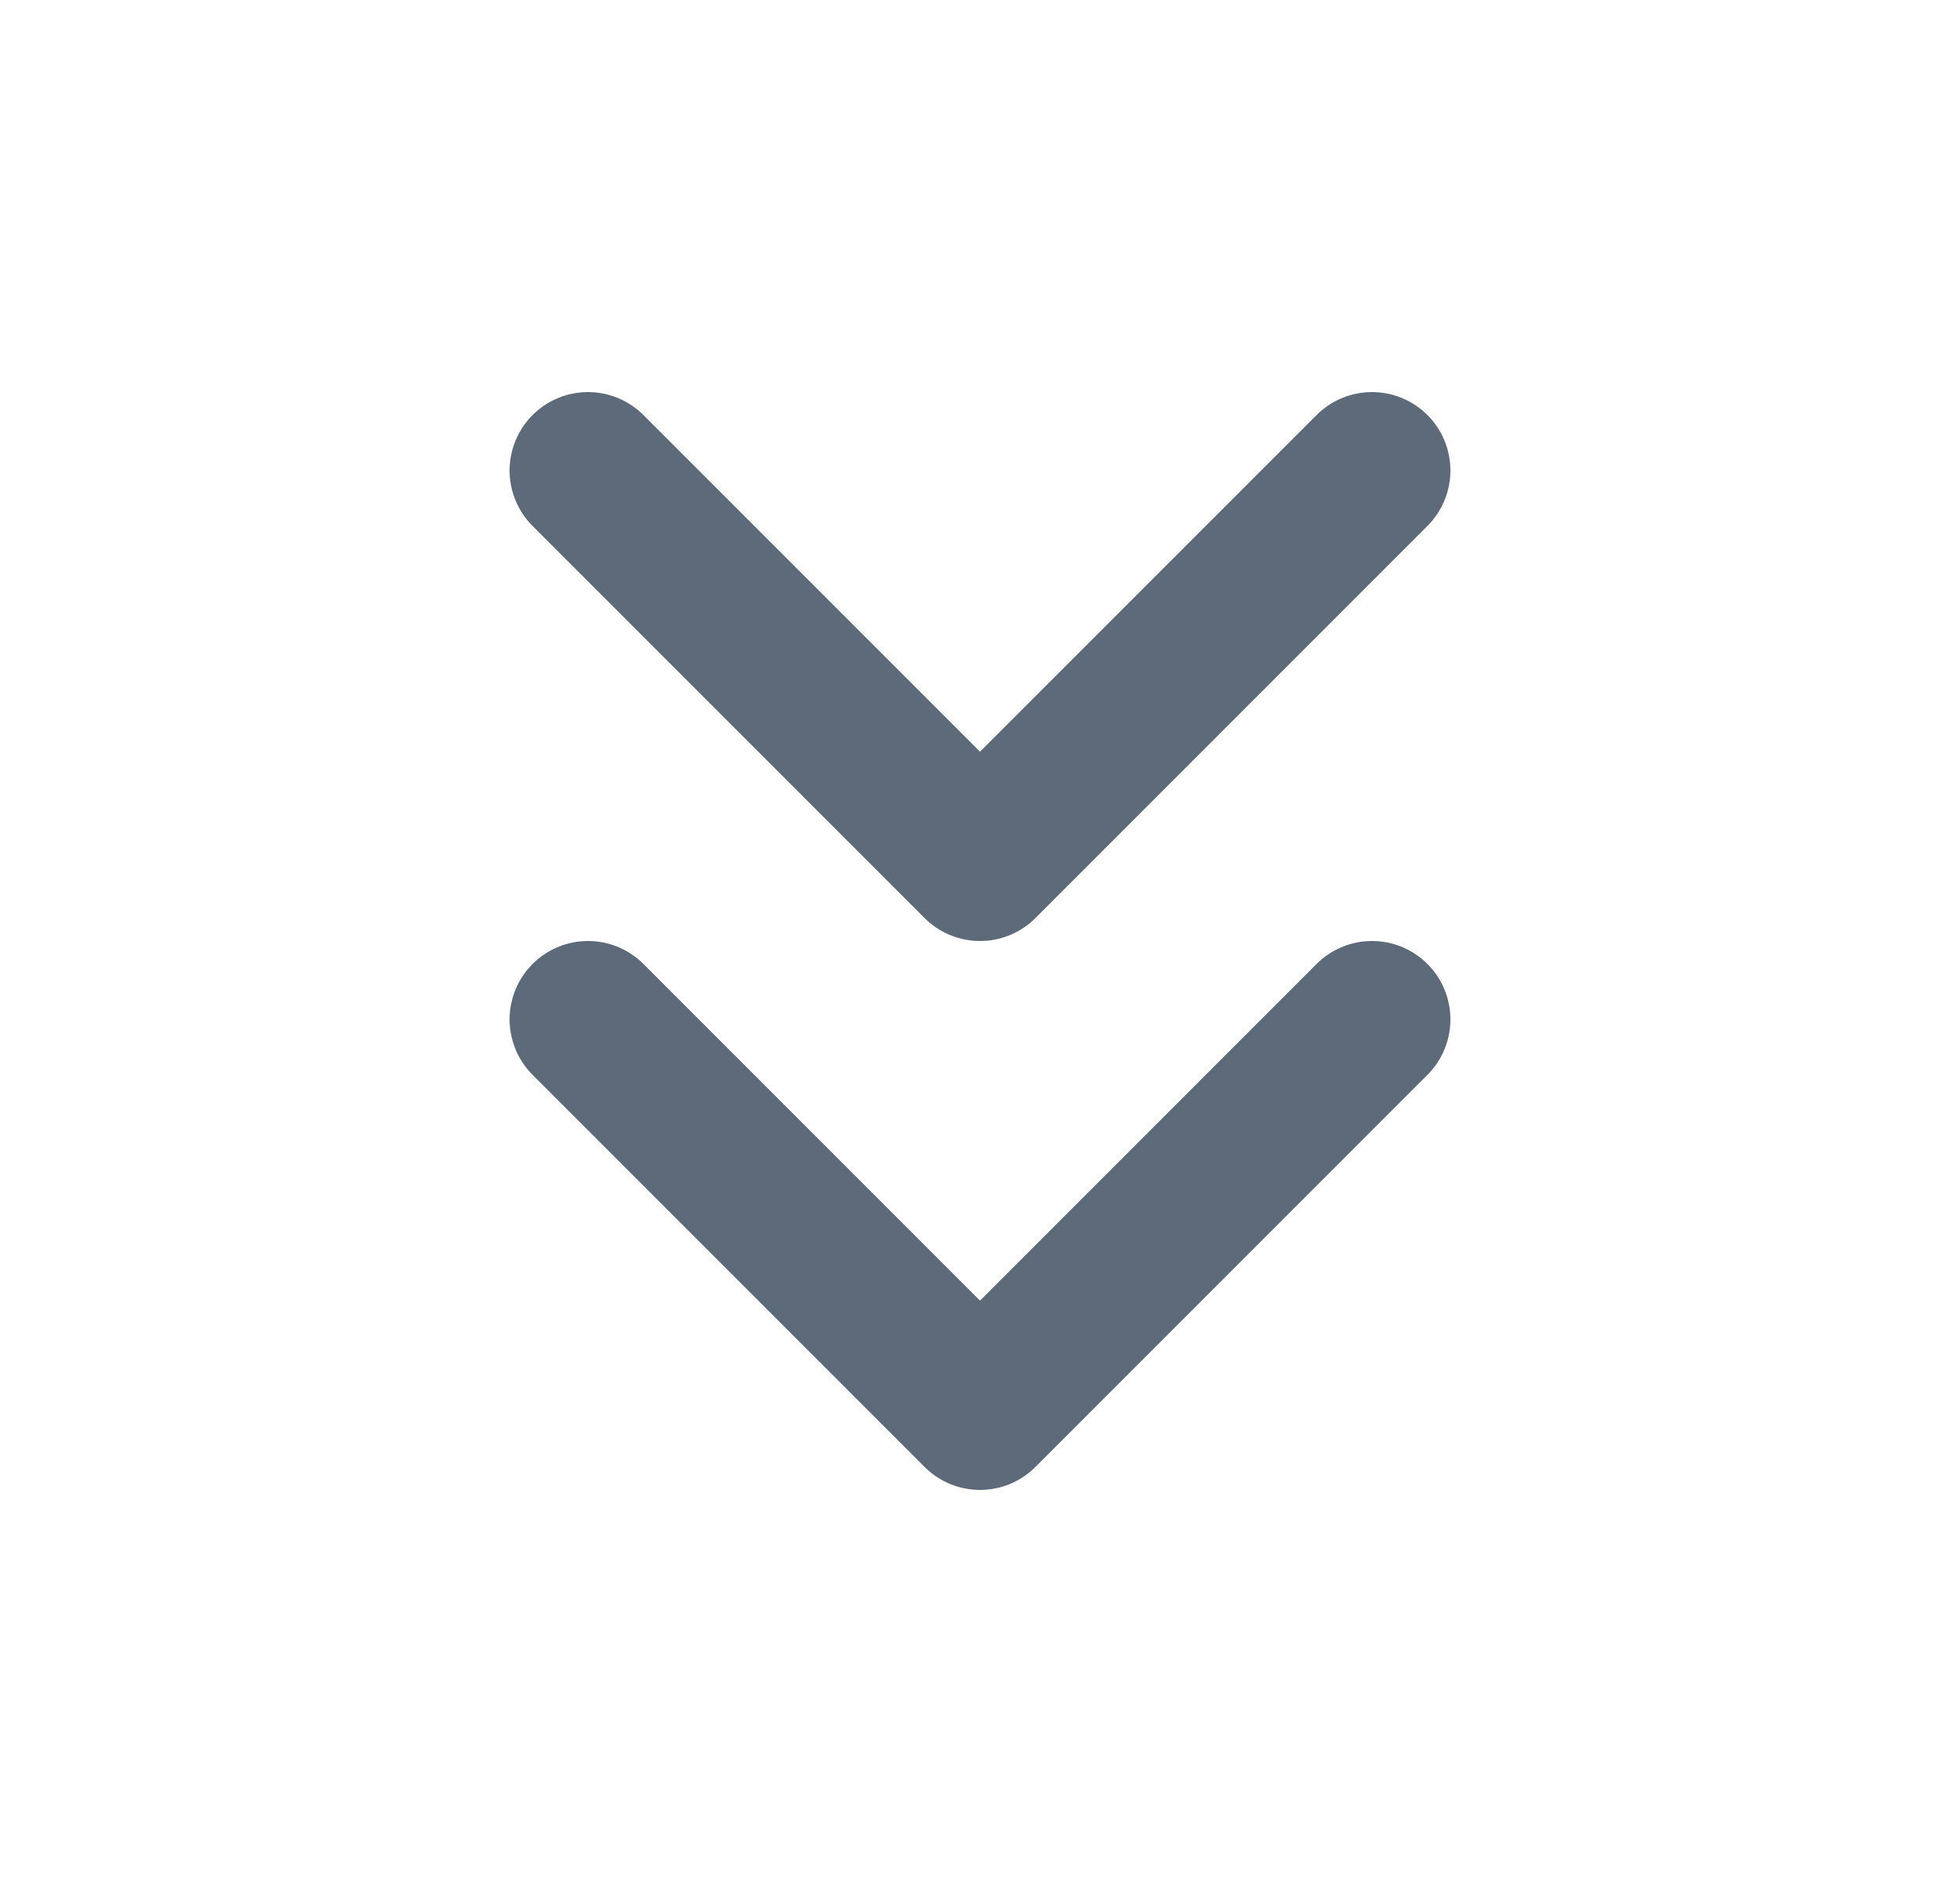 <svg width="25" height="24" viewBox="0 0 25 24" fill="none" xmlns="http://www.w3.org/2000/svg">
<g id="chevron-down-double">
<path id="Icon" d="M7.5 13L12.5 18L17.5 13M7.5 6L12.5 11L17.5 6" stroke="#5C6A79" stroke-width="2" stroke-linecap="round" stroke-linejoin="round"/>
</g>
</svg>
